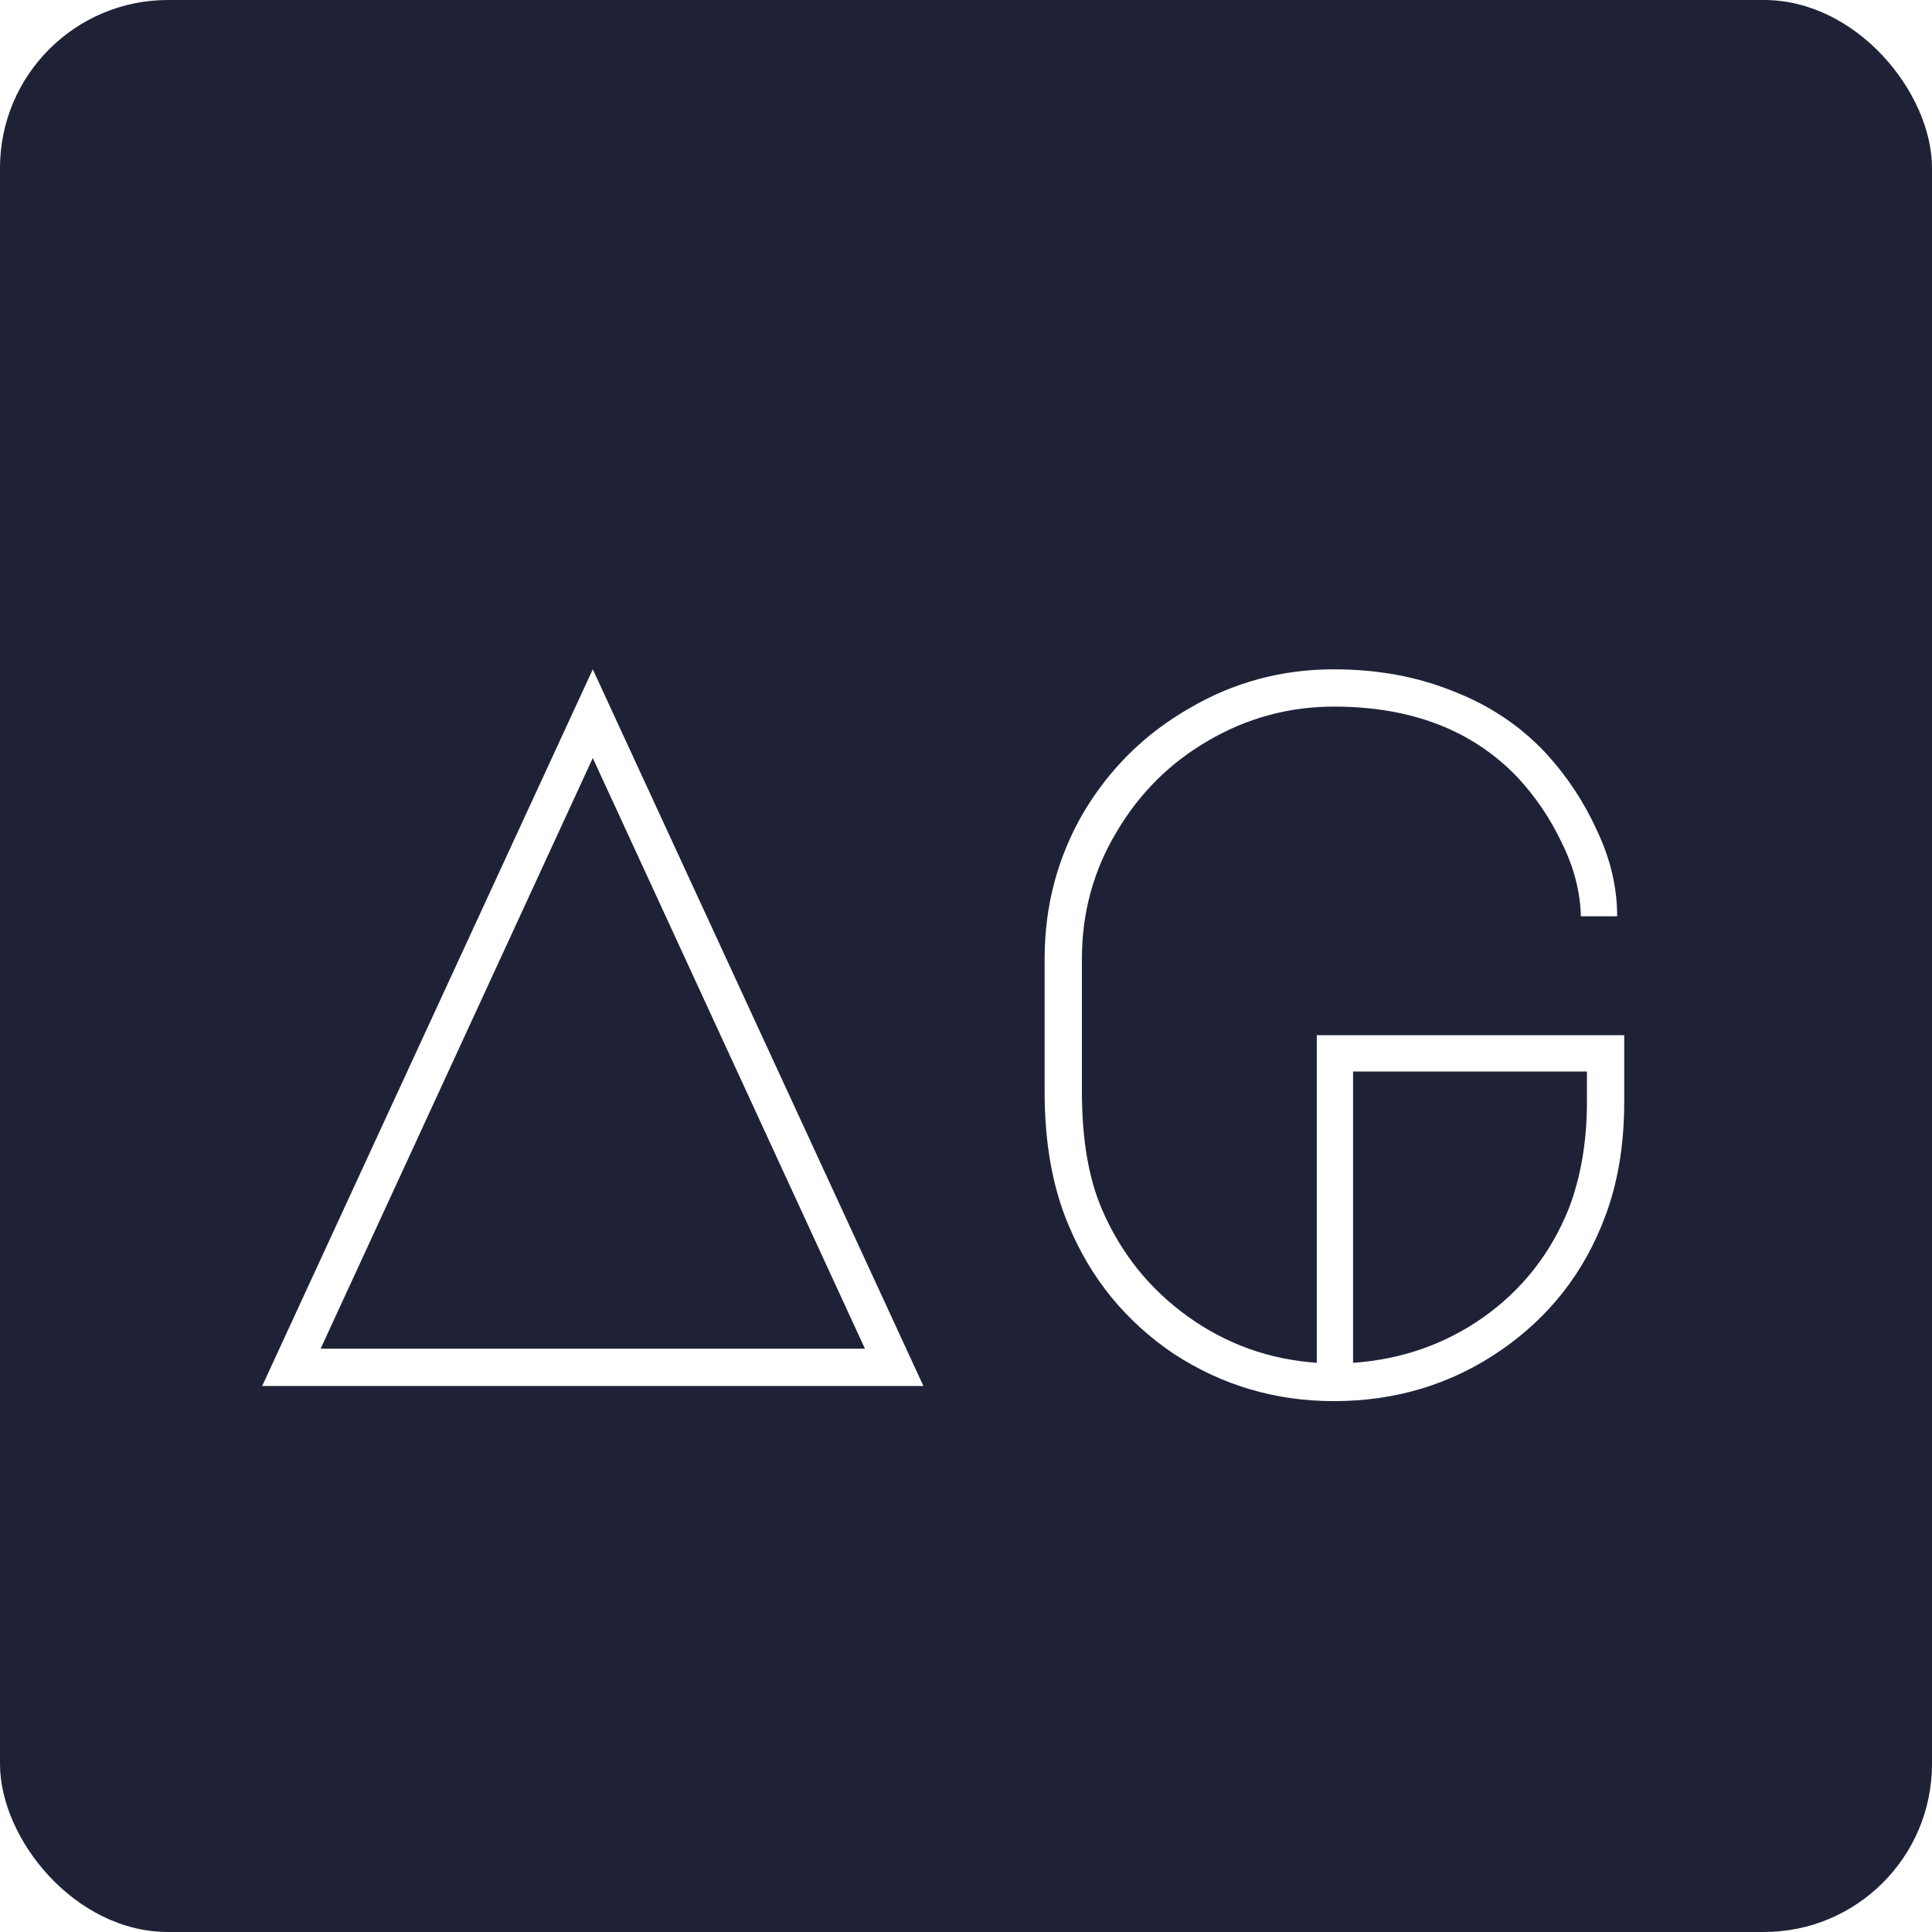 <svg width="46" height="46" viewBox="0 0 46 46" fill="none" xmlns="http://www.w3.org/2000/svg">
<rect x="0" y="0" width="46" height="46" fill="#808080" stroke="none"/>
<g clip-path="url(#clip0_1_2)">
<rect width="46" height="46" fill="white"/>
<rect width="46" height="46" rx="4" fill="#1F2237"/>
<path d="M21.986 33H6.242L14.114 15.936L21.986 33ZM7.634 32.112H20.594L14.114 18.048L7.634 32.112ZM31.76 16.824C30.688 16.824 29.688 17.096 28.76 17.64C27.848 18.168 27.12 18.896 26.576 19.824C26.032 20.736 25.76 21.736 25.76 22.824V25.992C25.76 27.128 25.92 28.064 26.24 28.8C26.688 29.84 27.368 30.688 28.28 31.344C29.192 32 30.216 32.368 31.352 32.448V24.648H38.672V26.232C38.672 27.256 38.52 28.168 38.216 28.968C37.72 30.296 36.888 31.36 35.72 32.16C34.552 32.96 33.232 33.36 31.76 33.36C30.368 33.36 29.096 32.984 27.944 32.232C26.808 31.464 25.976 30.448 25.448 29.184C25.064 28.288 24.872 27.224 24.872 25.992V22.824C24.872 21.576 25.176 20.424 25.784 19.368C26.408 18.312 27.248 17.48 28.304 16.872C29.36 16.248 30.512 15.936 31.76 15.936C32.8 15.936 33.752 16.112 34.616 16.464C35.48 16.8 36.216 17.296 36.824 17.952C37.32 18.496 37.72 19.104 38.024 19.776C38.344 20.448 38.504 21.128 38.504 21.816H37.64C37.624 21.224 37.472 20.64 37.184 20.064C36.912 19.488 36.56 18.968 36.128 18.504C35.056 17.384 33.6 16.824 31.76 16.824ZM37.784 25.512H32.216V32.448C33.368 32.368 34.4 32.008 35.312 31.368C36.24 30.712 36.92 29.848 37.352 28.776C37.64 28.024 37.784 27.176 37.784 26.232V25.512Z" fill="white"/>
</g>
<defs>
<clipPath id="clip0_1_2">
<rect width="46" height="46" fill="white"/>
</clipPath>
</defs>
</svg>
